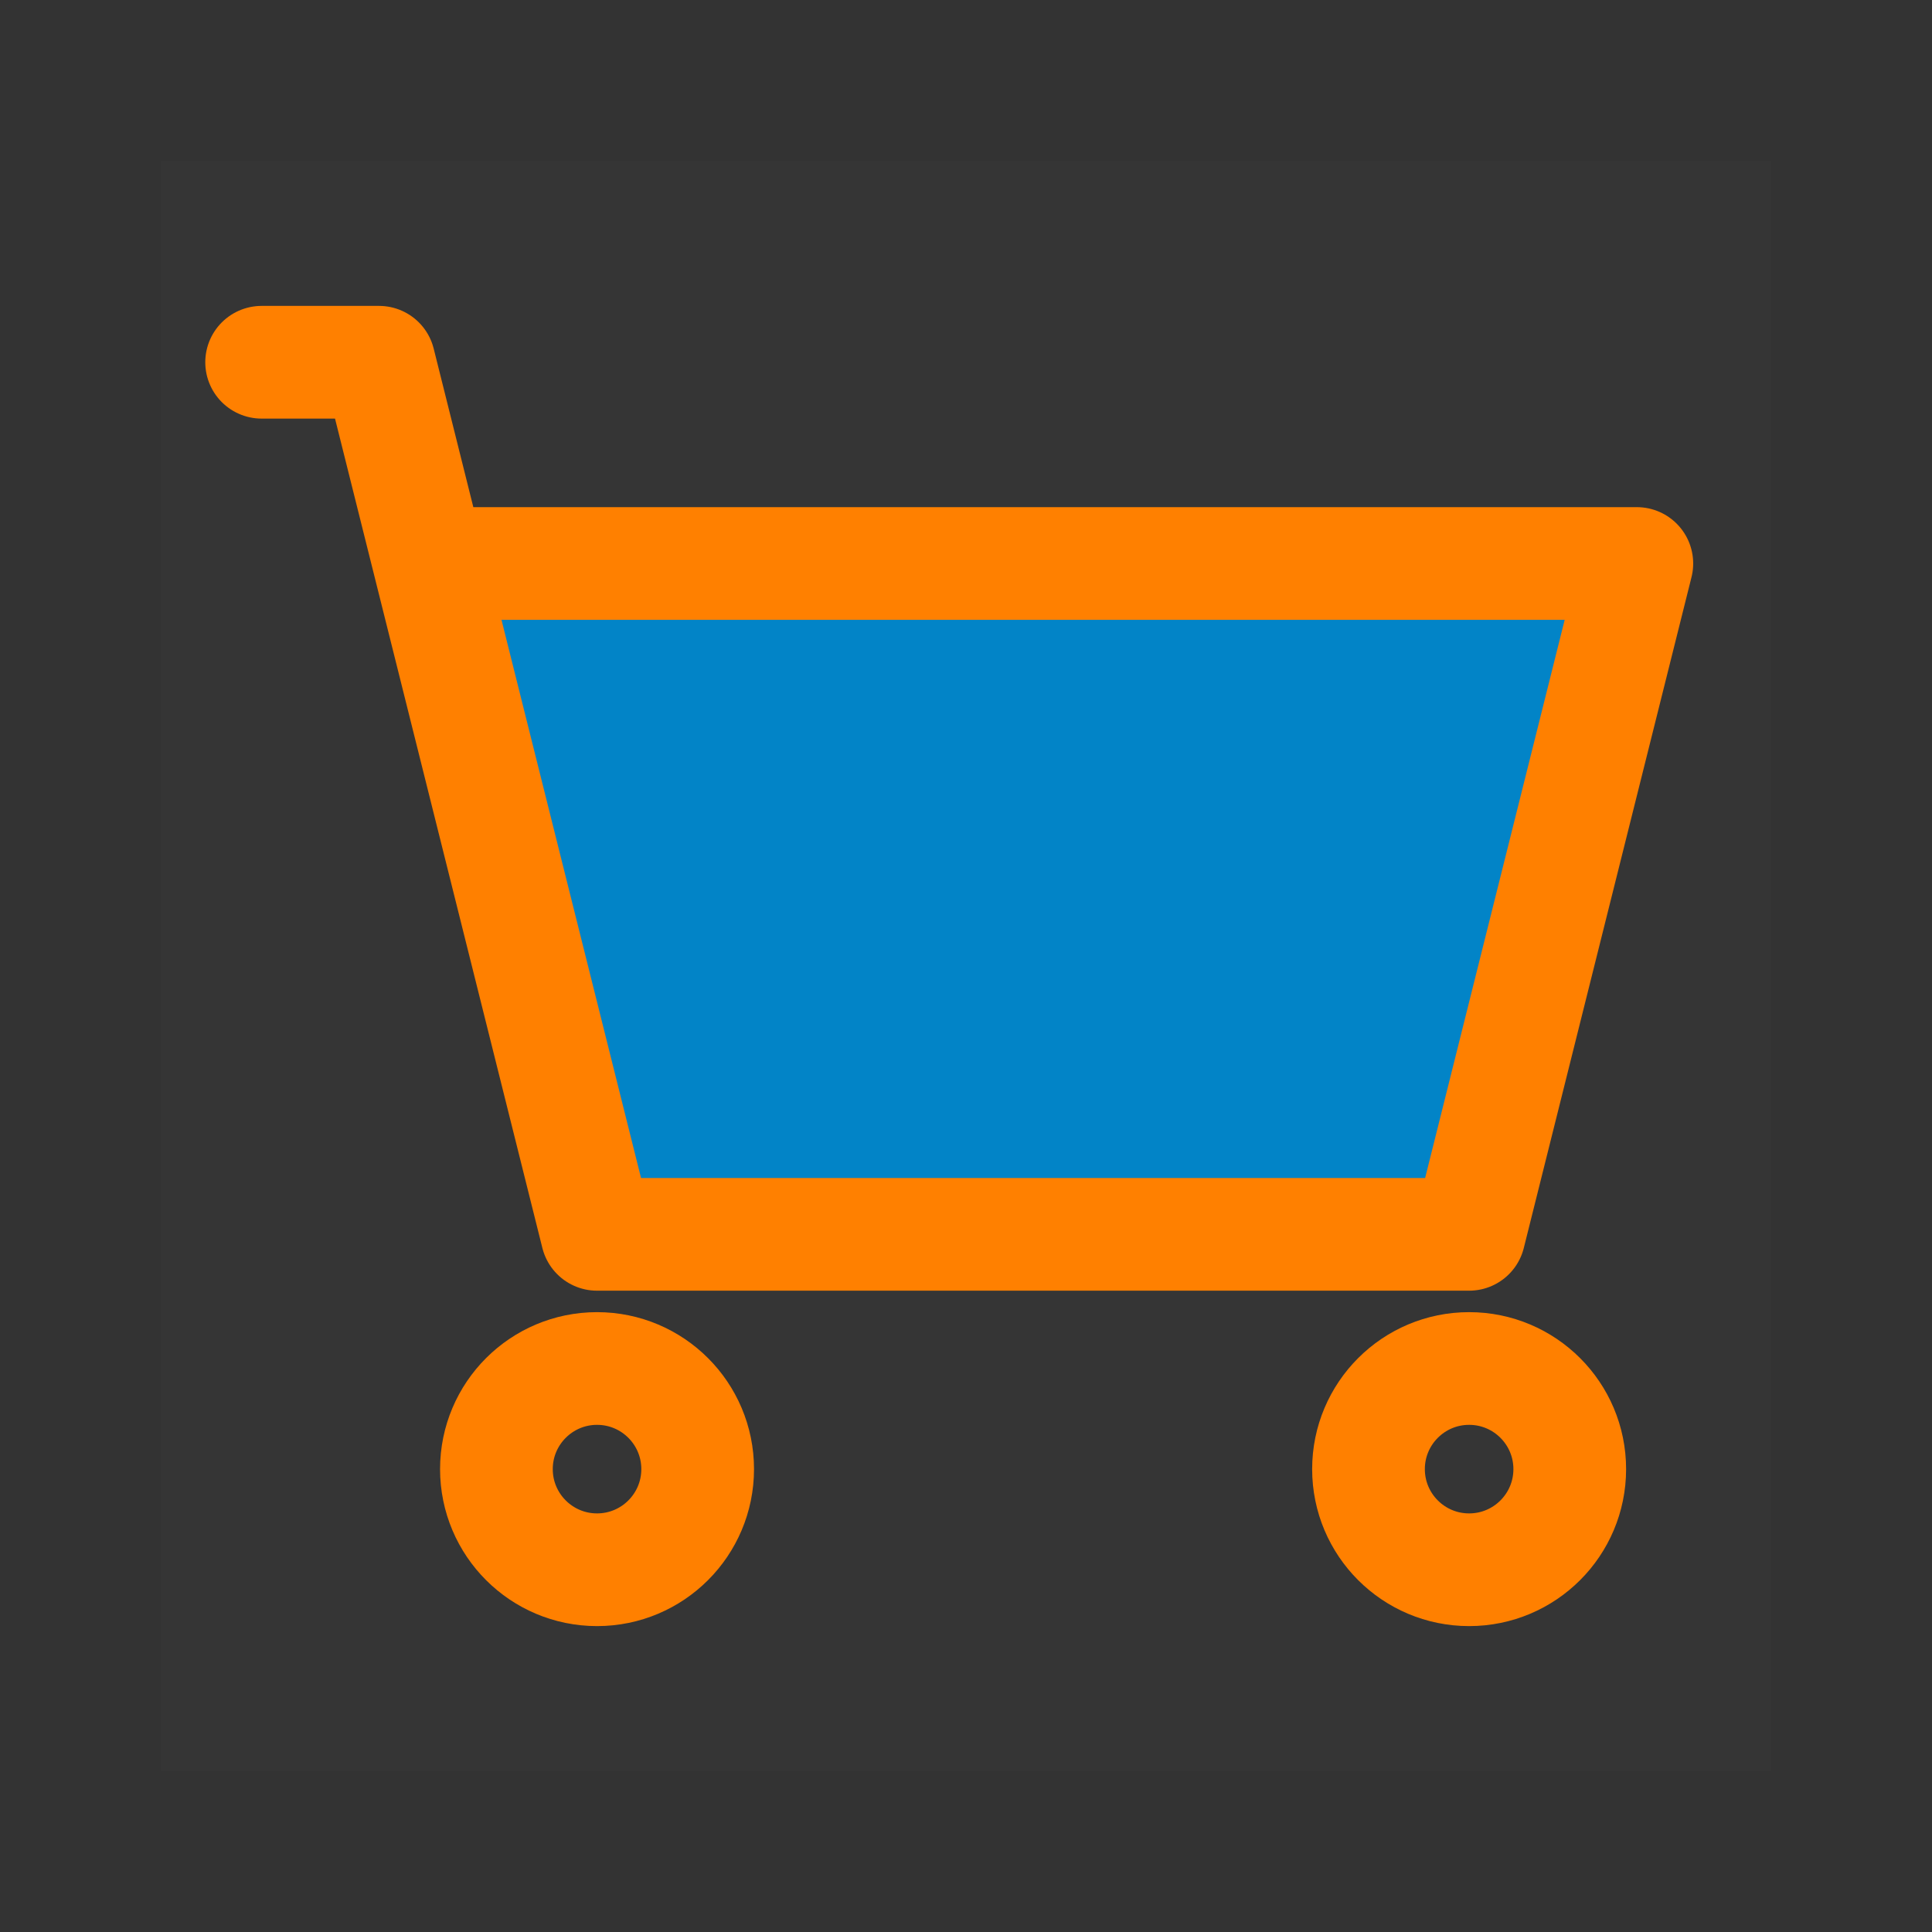 <!DOCTYPE svg PUBLIC "-//W3C//DTD SVG 1.1//EN" "http://www.w3.org/Graphics/SVG/1.1/DTD/svg11.dtd">

<!-- Uploaded to: SVG Repo, www.svgrepo.com, Transformed by: SVG Repo Mixer Tools -->
<svg width="256px" height="256px" viewBox="-4.8 -4.8 57.60 57.60" fill="none" xmlns="http://www.w3.org/2000/svg" stroke="" transform="rotate(0)matrix(1, 0, 0, 1, 0, 0)">

<rect x="-4.8" y="-4.8" width="57.60" height="57.60" fill="#333333" stroke="none"/>

<g id="SVGRepo_bgCarrier" stroke-width="0"/>

<g id="SVGRepo_tracerCarrier" stroke-linecap="round" stroke-linejoin="round" stroke="#CCCCCC" stroke-width="0.288"/>

<g id="SVGRepo_iconCarrier"> <rect width="48" height="48" fill="white" fill-opacity="0.01"/> <path d="M39 32H13L8 12H44L39 32Z" fill="#0284C7"/> <path d="M3 6H6.5L8 12M8 12L13 32H39L44 12H8Z" stroke="#ff8000" stroke-width="3.36" stroke-linecap="round" stroke-linejoin="round"/> <circle cx="13" cy="39" r="3" stroke="#ff8000" stroke-width="3.36" stroke-linecap="round" stroke-linejoin="round"/> <circle cx="39" cy="39" r="3" stroke="#ff8000" stroke-width="3.36" stroke-linecap="round" stroke-linejoin="round"/> </g>

</svg>